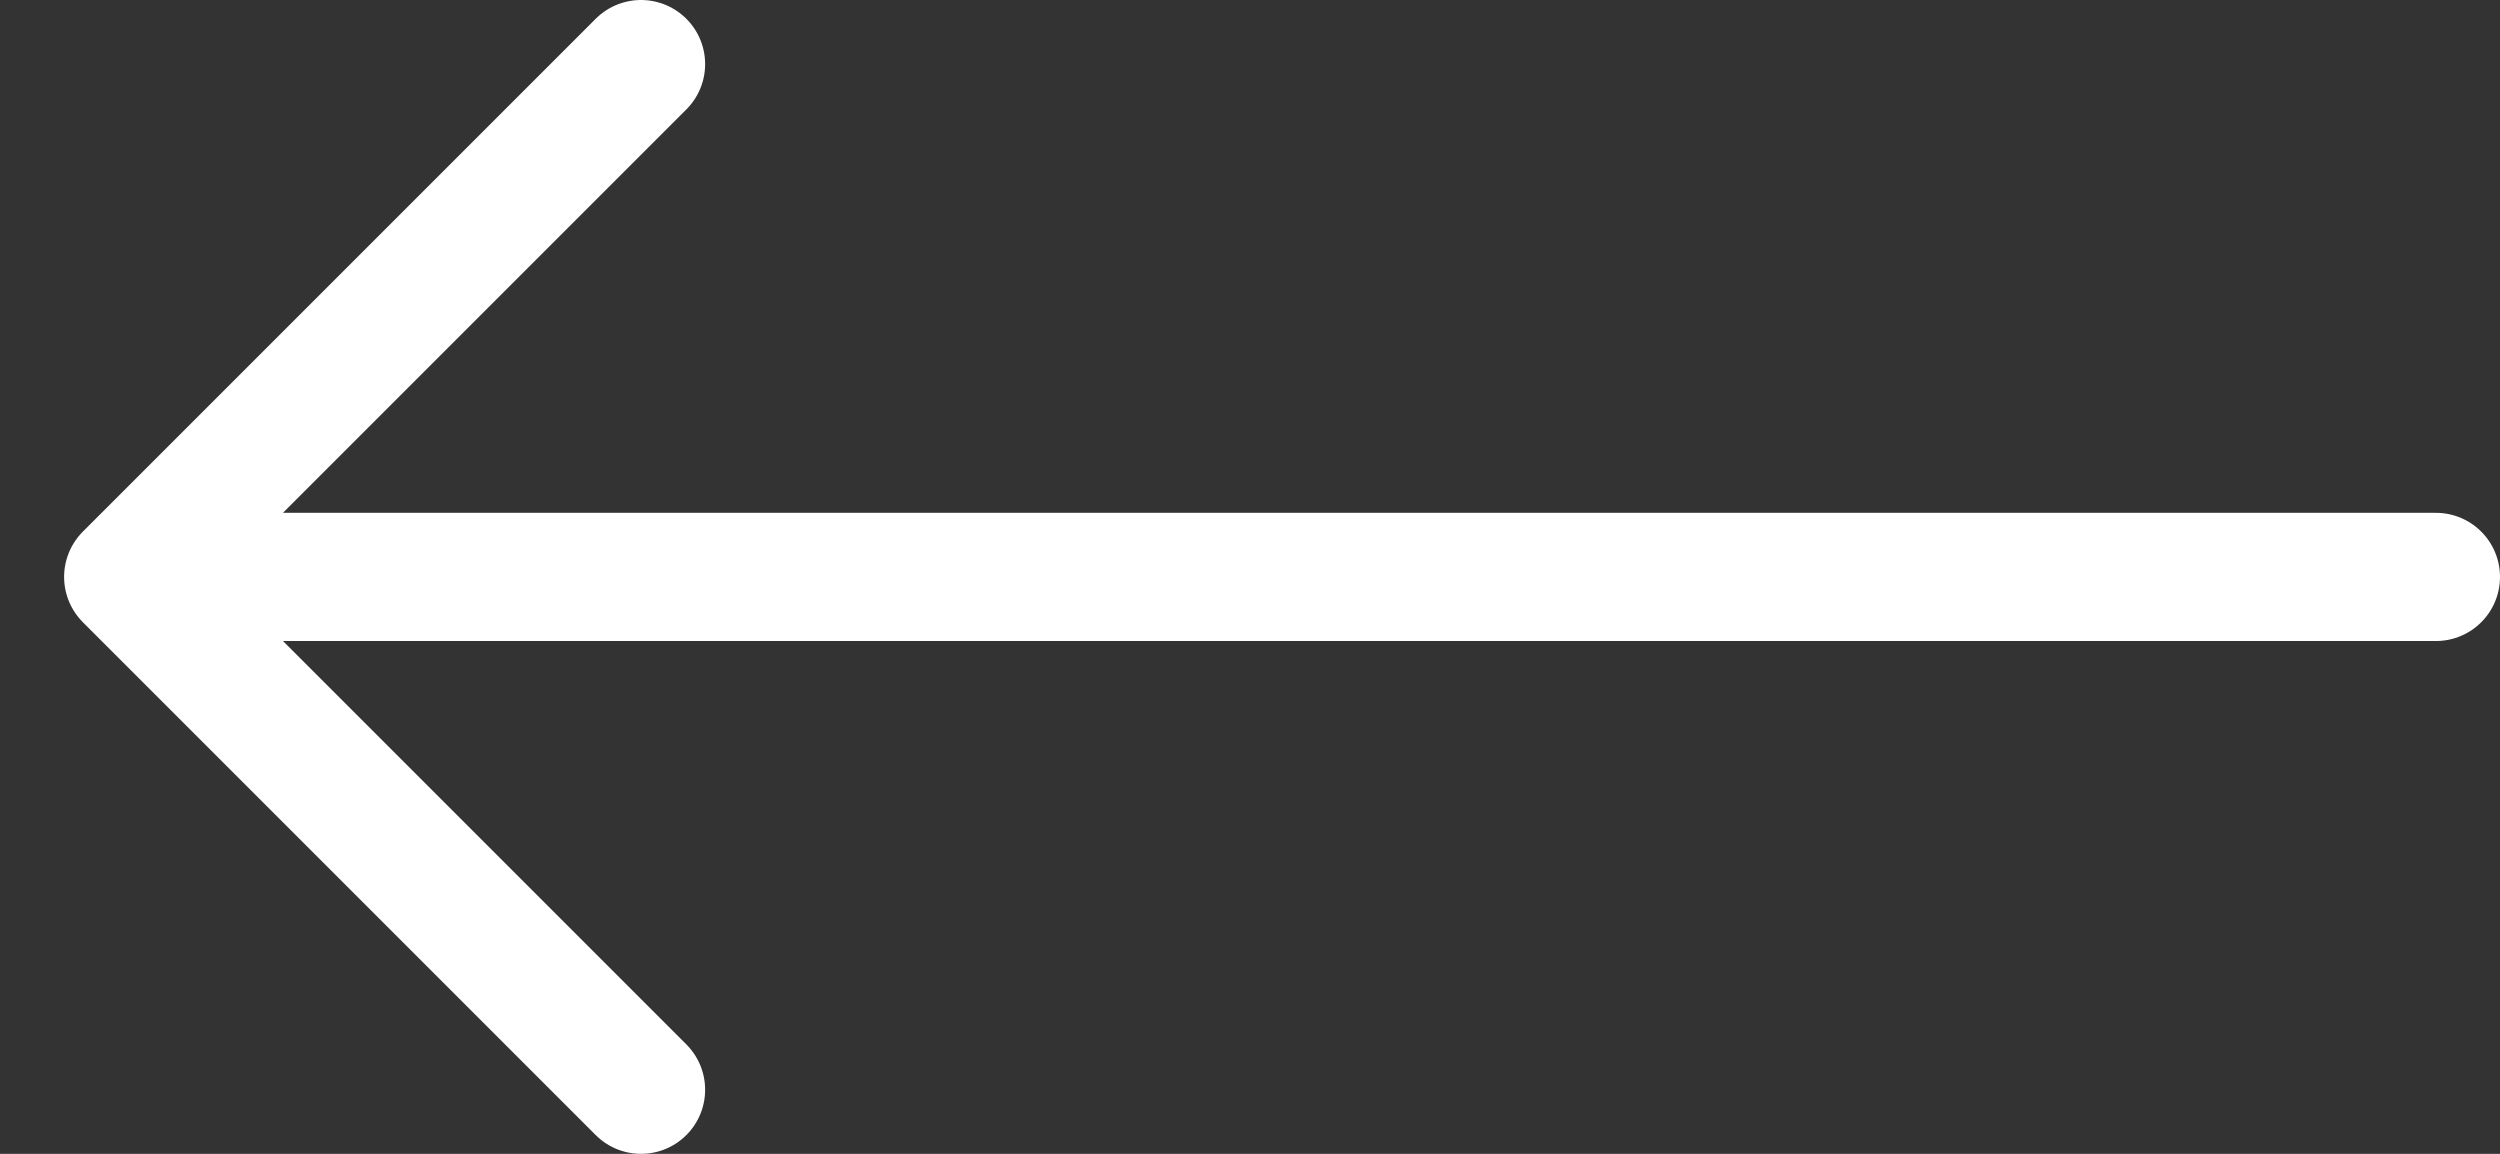 <svg width="39" height="18" viewBox="0 0 39 18" fill="none" xmlns="http://www.w3.org/2000/svg">
<rect x="0" y="0" width="39" height="18" fill="#333333" stroke="none"/>
<path d="M38 9H2M2 9L10 1M2 9L10 17" stroke="white" stroke-width="2" stroke-linecap="round"/>
</svg>
